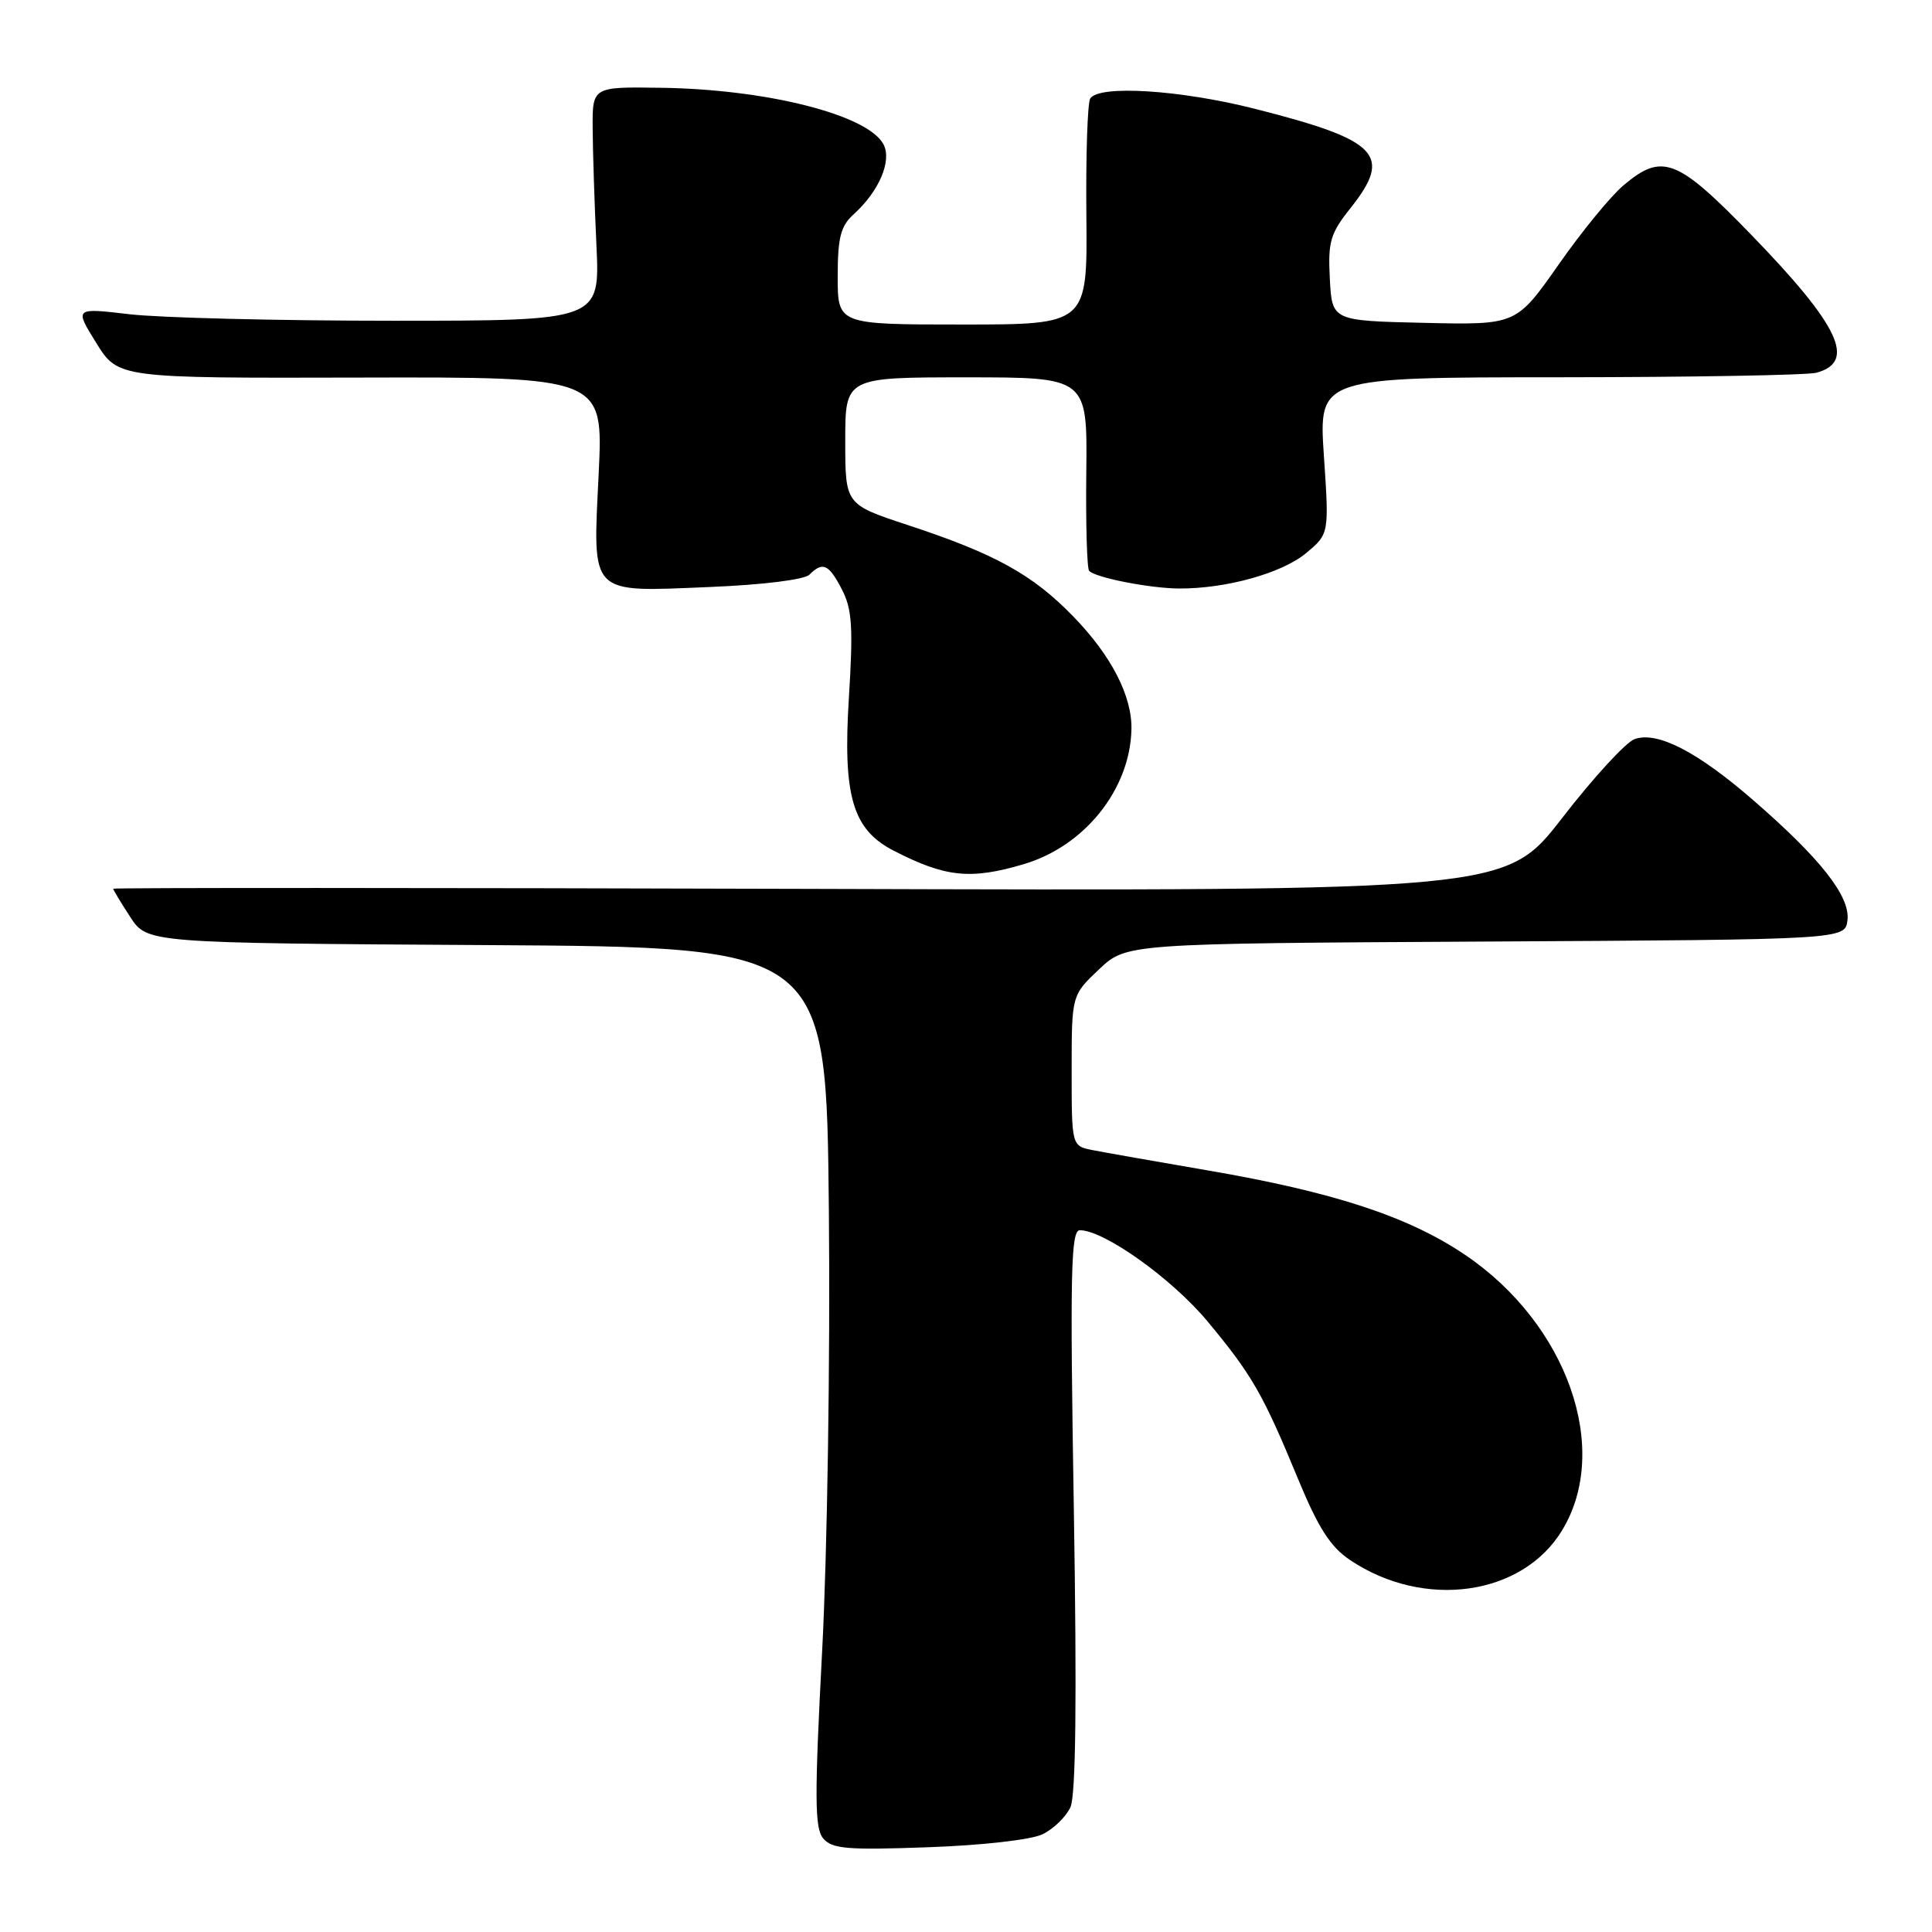 <?xml version="1.0" encoding="UTF-8" standalone="no"?>
<!DOCTYPE svg PUBLIC "-//W3C//DTD SVG 1.1//EN" "http://www.w3.org/Graphics/SVG/1.1/DTD/svg11.dtd" >
<svg xmlns="http://www.w3.org/2000/svg" xmlns:xlink="http://www.w3.org/1999/xlink" version="1.1" viewBox="0 0 256 256">
 <g >
 <path fill="currentColor"
d=" M 138.14 243.05 C 139.59 242.35 141.25 240.74 141.84 239.46 C 142.55 237.89 142.70 225.23 142.29 200.07 C 141.77 168.56 141.89 163.00 143.09 163.01 C 146.33 163.03 155.26 169.41 159.97 175.05 C 165.90 182.18 167.34 184.68 172.00 195.97 C 174.69 202.48 176.29 204.97 178.90 206.72 C 188.70 213.29 201.70 211.47 206.98 202.79 C 213.52 192.04 207.69 175.44 194.14 166.28 C 186.63 161.20 176.74 157.95 160.00 155.08 C 153.12 153.90 146.26 152.69 144.75 152.39 C 142.00 151.84 142.00 151.84 142.00 141.85 C 142.00 131.87 142.00 131.87 145.63 128.44 C 149.26 125.02 149.26 125.02 196.88 124.76 C 244.50 124.50 244.50 124.50 244.80 121.92 C 245.17 118.77 241.23 113.76 232.28 106.00 C 224.87 99.57 219.58 96.86 216.58 97.94 C 215.44 98.35 211.12 103.05 207.00 108.38 C 199.50 118.06 199.50 118.06 107.25 117.78 C 56.51 117.63 15.00 117.62 15.00 117.76 C 15.00 117.91 16.01 119.59 17.25 121.49 C 19.50 124.96 19.50 124.96 64.50 125.23 C 109.50 125.50 109.50 125.50 109.83 160.50 C 110.02 179.87 109.62 205.87 108.94 218.73 C 107.92 238.15 107.94 242.22 109.07 243.59 C 110.24 244.99 112.22 245.16 122.97 244.77 C 130.12 244.52 136.63 243.78 138.14 243.05 Z  M 135.67 114.50 C 143.70 112.12 149.71 104.63 149.92 96.72 C 150.05 92.28 147.27 86.88 142.20 81.67 C 136.80 76.11 131.85 73.38 120.25 69.56 C 112.00 66.84 112.00 66.84 112.00 58.42 C 112.00 50.00 112.00 50.00 128.04 50.00 C 144.08 50.00 144.08 50.00 143.94 62.56 C 143.86 69.47 144.03 75.36 144.32 75.65 C 145.22 76.56 152.35 77.95 156.20 77.98 C 162.47 78.02 169.91 75.94 173.09 73.27 C 176.12 70.73 176.12 70.73 175.42 60.36 C 174.73 50.00 174.73 50.00 206.61 49.99 C 224.15 49.98 239.48 49.71 240.68 49.39 C 246.01 47.96 243.74 43.16 232.02 31.08 C 222.23 20.99 220.26 20.22 215.13 24.55 C 213.46 25.95 209.58 30.68 206.51 35.08 C 200.91 43.06 200.91 43.06 188.71 42.78 C 176.50 42.50 176.50 42.50 176.21 36.94 C 175.95 32.03 176.26 30.95 178.96 27.56 C 184.56 20.51 182.70 18.58 166.25 14.41 C 156.34 11.90 145.59 11.23 144.46 13.06 C 144.10 13.65 143.87 20.63 143.95 28.56 C 144.09 43.00 144.09 43.00 127.55 43.00 C 111.00 43.00 111.00 43.00 111.00 36.65 C 111.00 31.48 111.39 29.96 113.10 28.41 C 116.49 25.35 118.22 21.28 117.06 19.11 C 114.97 15.21 101.62 11.82 87.50 11.63 C 78.50 11.50 78.50 11.50 78.53 17.00 C 78.55 20.02 78.77 27.00 79.03 32.50 C 79.50 42.50 79.50 42.50 52.00 42.50 C 36.88 42.50 21.21 42.11 17.18 41.64 C 9.86 40.78 9.86 40.78 12.76 45.45 C 15.66 50.11 15.66 50.11 47.80 50.03 C 79.94 49.95 79.94 49.95 79.33 62.73 C 78.54 79.07 77.93 78.44 94.08 77.78 C 101.10 77.49 106.59 76.81 107.26 76.14 C 109.02 74.38 109.82 74.74 111.57 78.13 C 112.91 80.73 113.06 83.13 112.48 92.49 C 111.67 105.46 112.96 109.90 118.38 112.70 C 125.26 116.25 128.60 116.60 135.67 114.50 Z "/>
</g>
</svg>